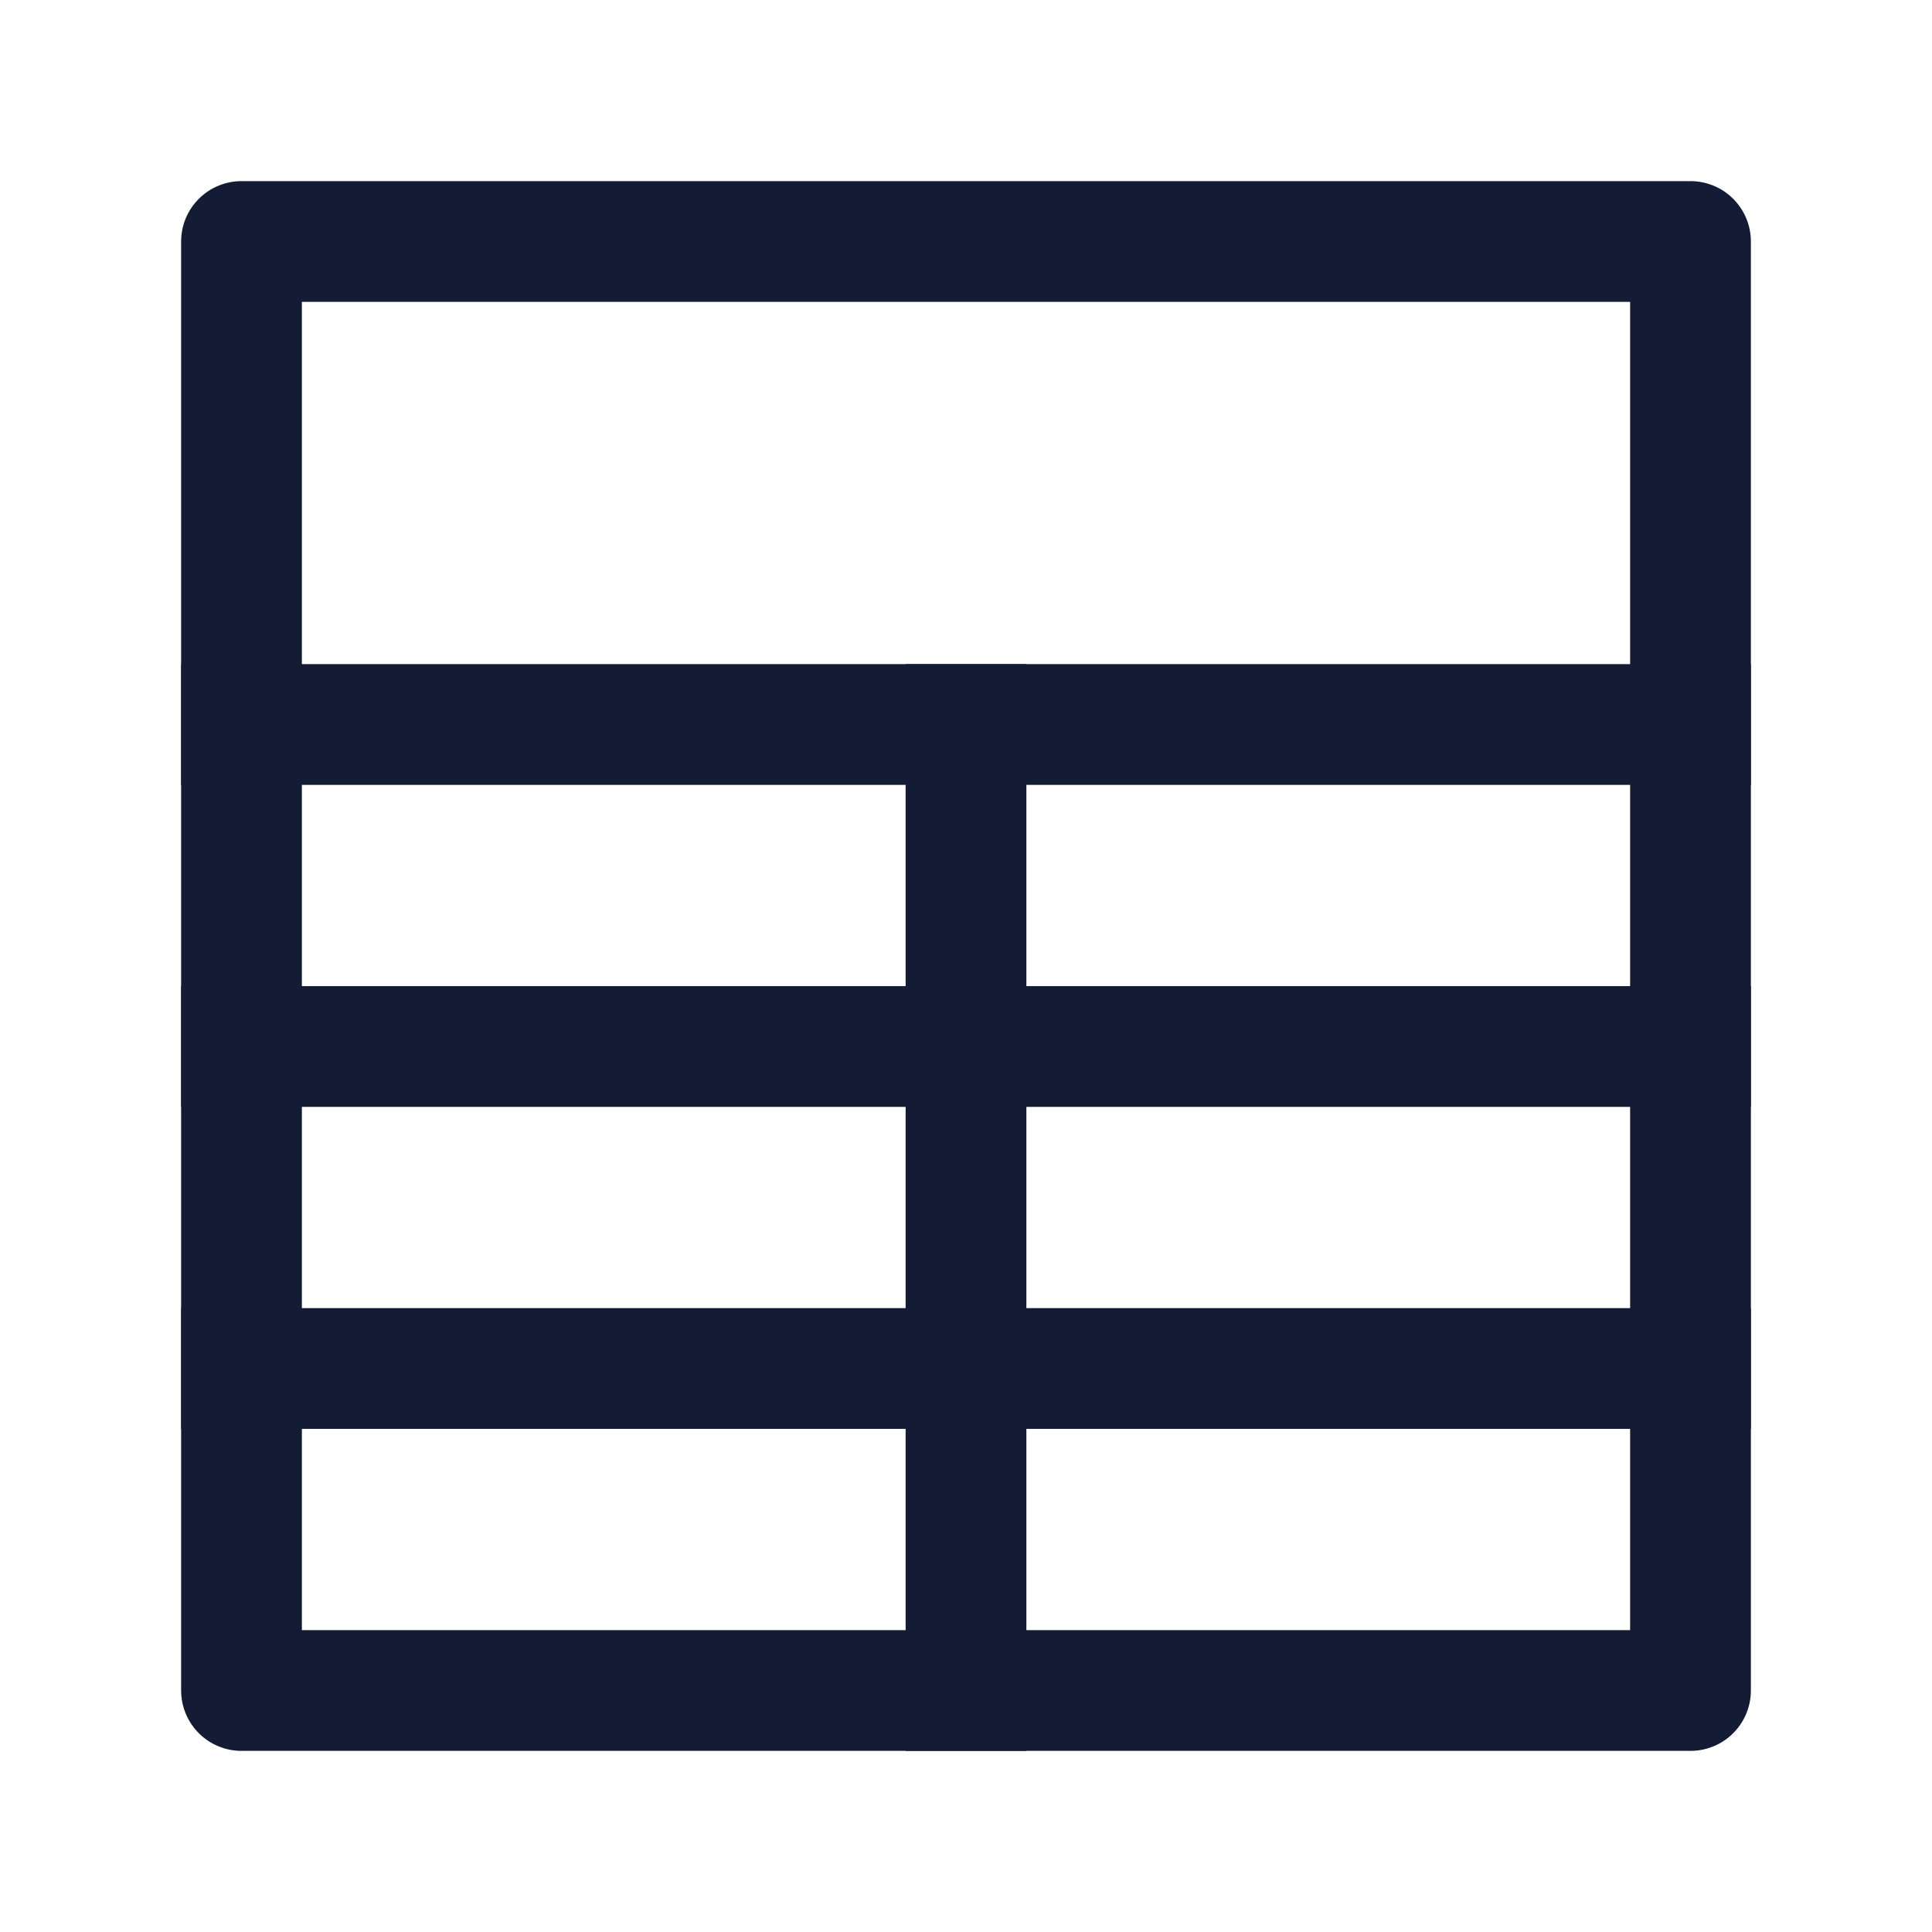 <svg width="24" height="24" viewBox="0 0 24 24" fill="none" xmlns="http://www.w3.org/2000/svg">
<path d="M3 9L21 9" stroke="#141B34" stroke-width="1.5" stroke-linecap="square"/>
<path d="M3 13L21 13" stroke="#141B34" stroke-width="1.5" stroke-linecap="square"/>
<path d="M3 17H21" stroke="#141B34" stroke-width="1.5" stroke-linecap="square"/>
<path d="M12 21L12 9" stroke="#141B34" stroke-width="1.5" stroke-linecap="square"/>
<path d="M3 21H21V3H3V21Z" stroke="#141B34" stroke-width="1.5" stroke-linecap="square" stroke-linejoin="round"/>
</svg>
